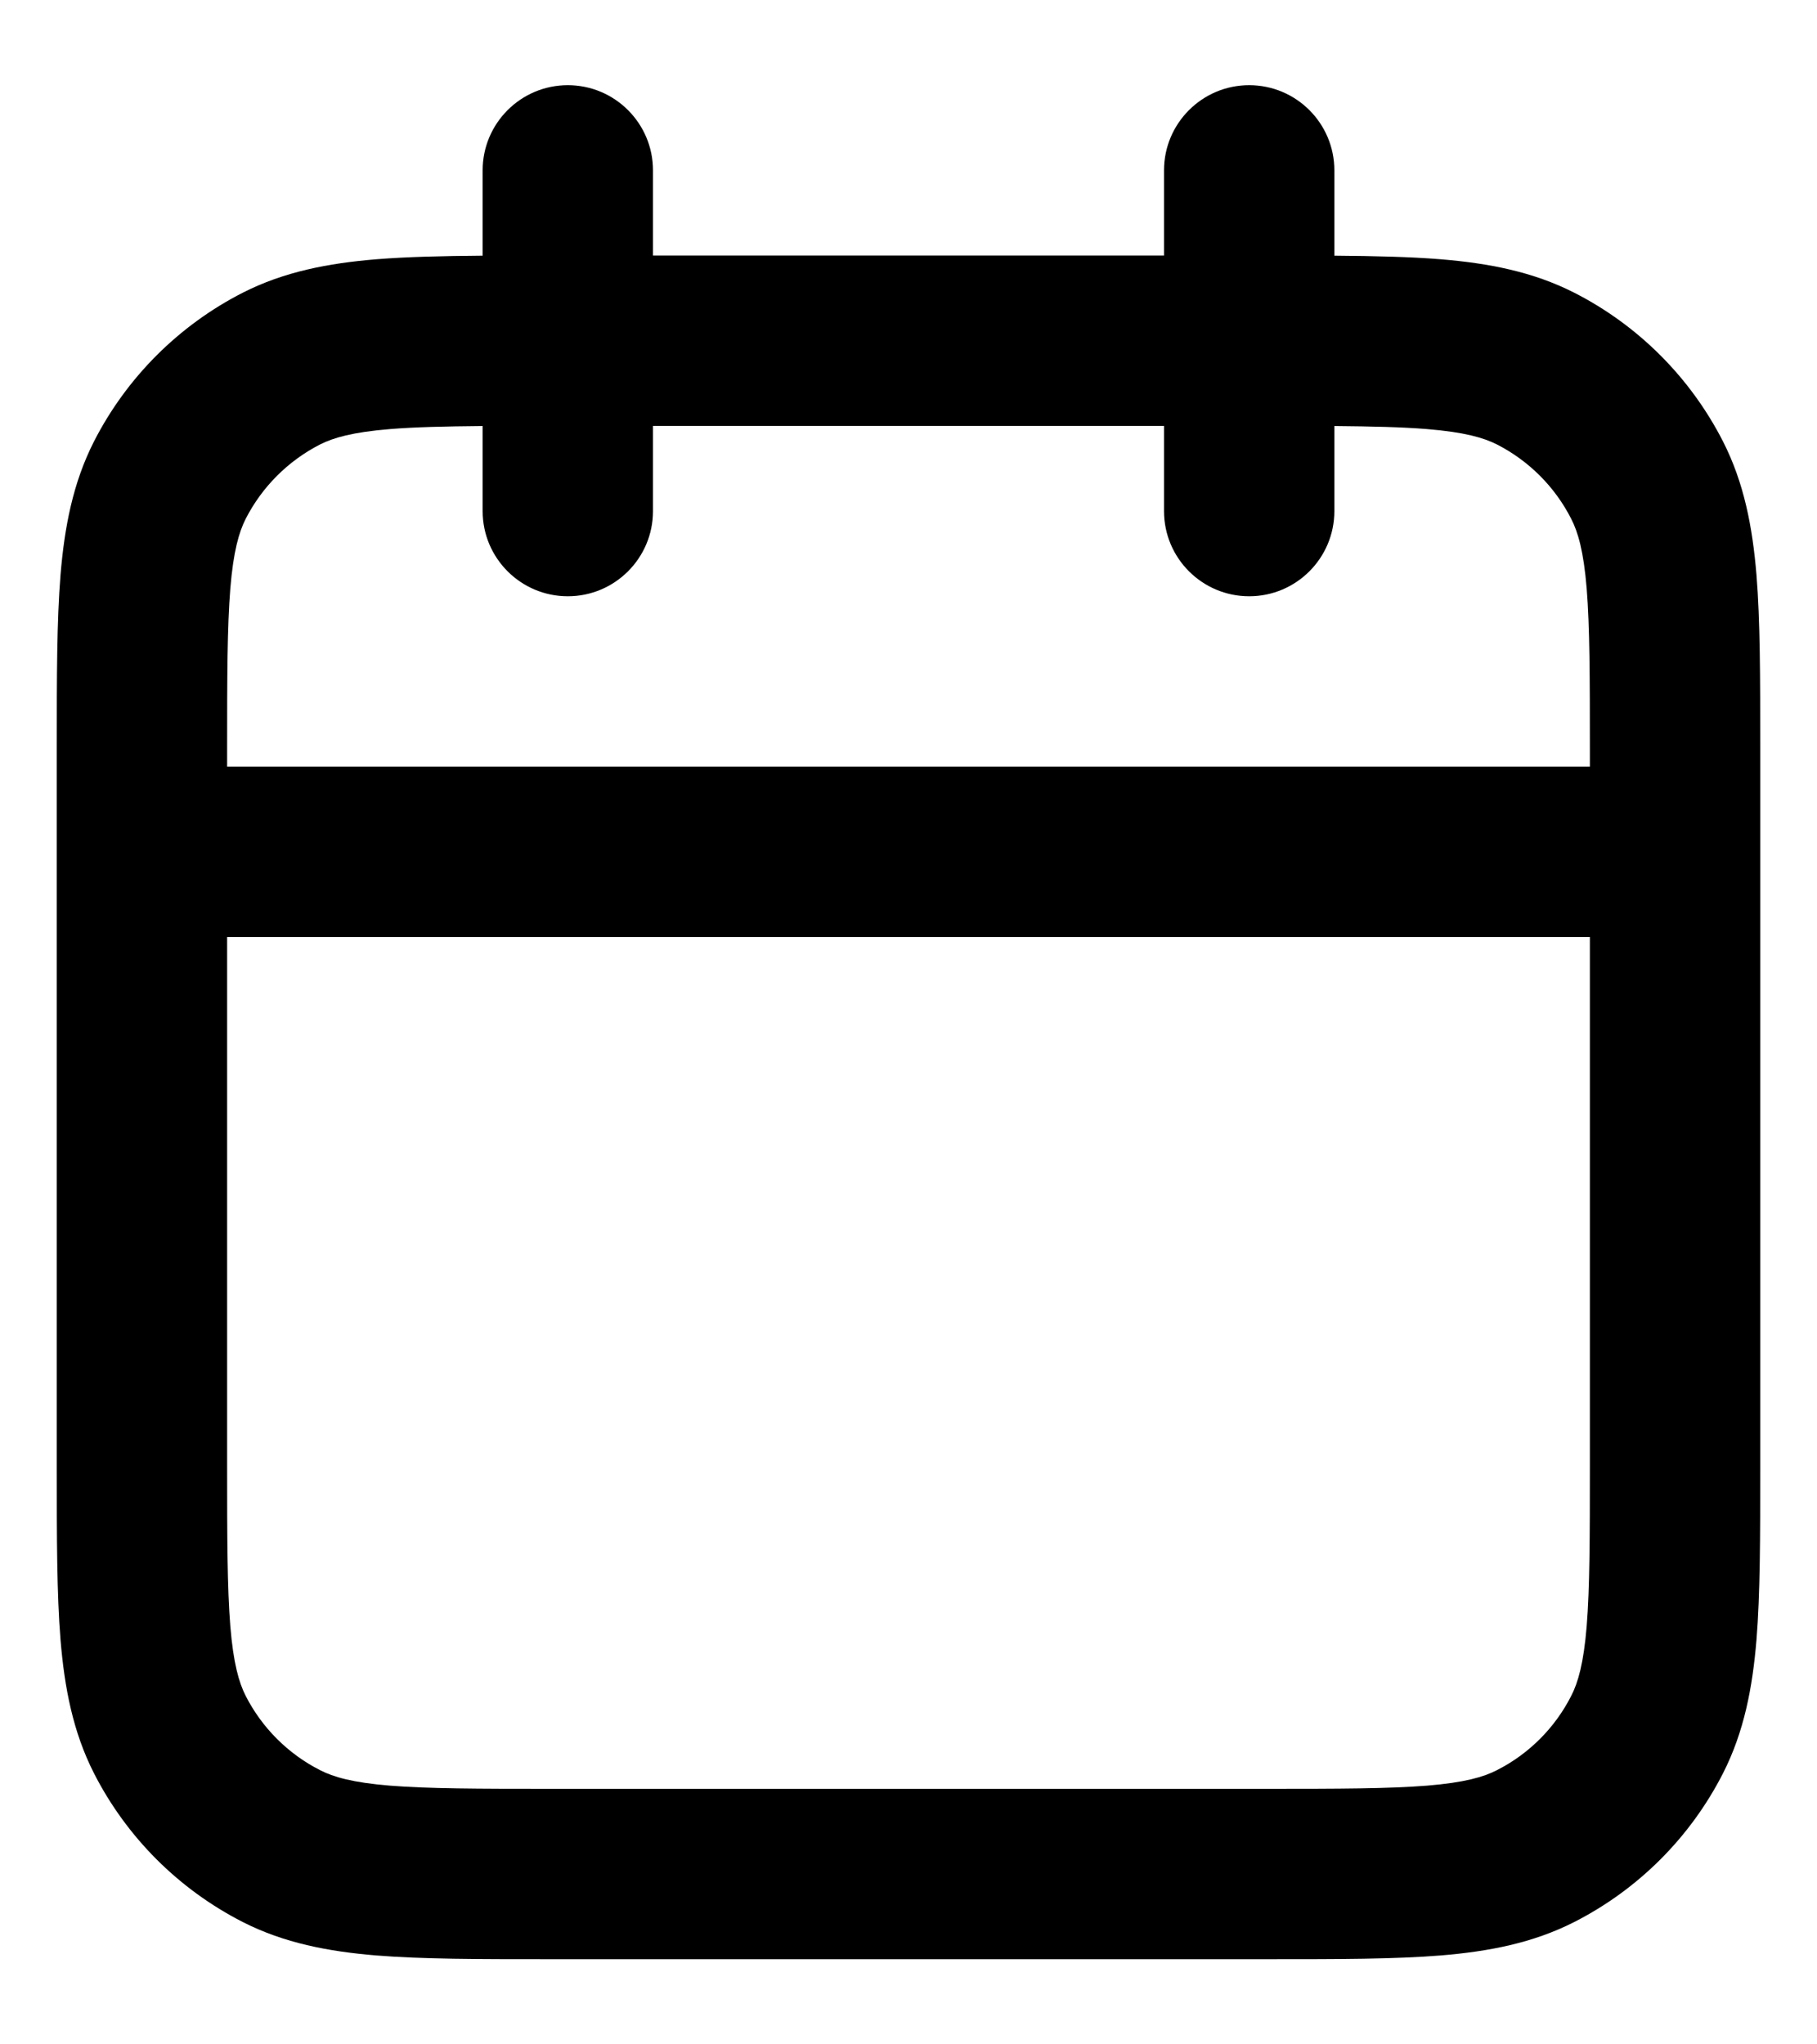<svg width="16" height="18" viewBox="0 0 16 18" fill="#000" xmlns="http://www.w3.org/2000/svg">
<path fill-rule="evenodd" clip-rule="evenodd" d="M5 0.75C5.414 0.75 5.75 1.086 5.75 1.5V2.25H10.25V1.5C10.25 1.086 10.586 0.75 11 0.75C11.414 0.75 11.75 1.086 11.75 1.5V2.251C12.107 2.254 12.418 2.261 12.689 2.283C13.11 2.318 13.498 2.392 13.862 2.577C14.427 2.865 14.885 3.324 15.173 3.888C15.358 4.252 15.432 4.64 15.467 5.061C15.5 5.467 15.5 5.965 15.5 6.569V12.931C15.5 13.535 15.5 14.033 15.467 14.439C15.432 14.86 15.358 15.248 15.173 15.612C14.885 16.177 14.427 16.635 13.862 16.923C13.498 17.108 13.11 17.182 12.689 17.217C12.283 17.25 11.785 17.25 11.181 17.25H4.819C4.215 17.25 3.717 17.25 3.311 17.217C2.89 17.182 2.502 17.108 2.138 16.923C1.574 16.635 1.115 16.177 0.827 15.612C0.642 15.248 0.568 14.86 0.533 14.439C0.5 14.033 0.5 13.535 0.5 12.931V6.569C0.5 5.965 0.5 5.467 0.533 5.061C0.568 4.64 0.642 4.252 0.827 3.888C1.115 3.324 1.574 2.865 2.138 2.577C2.502 2.392 2.89 2.318 3.311 2.283C3.582 2.261 3.893 2.254 4.25 2.251V1.5C4.25 1.086 4.586 0.75 5 0.75ZM4.25 3.751C3.916 3.754 3.653 3.76 3.433 3.778C3.104 3.805 2.936 3.854 2.819 3.913C2.537 4.057 2.307 4.287 2.163 4.569C2.104 4.686 2.055 4.854 2.028 5.183C2.001 5.521 2 5.958 2 6.6V6.75H14V6.6C14 5.958 13.999 5.521 13.972 5.183C13.945 4.854 13.896 4.686 13.836 4.569C13.693 4.287 13.463 4.057 13.181 3.913C13.064 3.854 12.896 3.805 12.567 3.778C12.347 3.76 12.084 3.754 11.75 3.751V4.5C11.75 4.914 11.414 5.25 11 5.25C10.586 5.25 10.25 4.914 10.25 4.5V3.75H5.75V4.5C5.75 4.914 5.414 5.25 5 5.25C4.586 5.25 4.25 4.914 4.25 4.5V3.751ZM14 8.25H2V12.9C2 13.542 2.001 13.979 2.028 14.317C2.055 14.646 2.104 14.814 2.163 14.931C2.307 15.213 2.537 15.443 2.819 15.586C2.936 15.646 3.104 15.695 3.433 15.722C3.771 15.749 4.208 15.75 4.85 15.75H11.15C11.792 15.75 12.229 15.749 12.567 15.722C12.896 15.695 13.064 15.646 13.181 15.586C13.463 15.443 13.693 15.213 13.836 14.931C13.896 14.814 13.945 14.646 13.972 14.317C13.999 13.979 14 13.542 14 12.9V8.25Z" fill="#000"/>
</svg>
